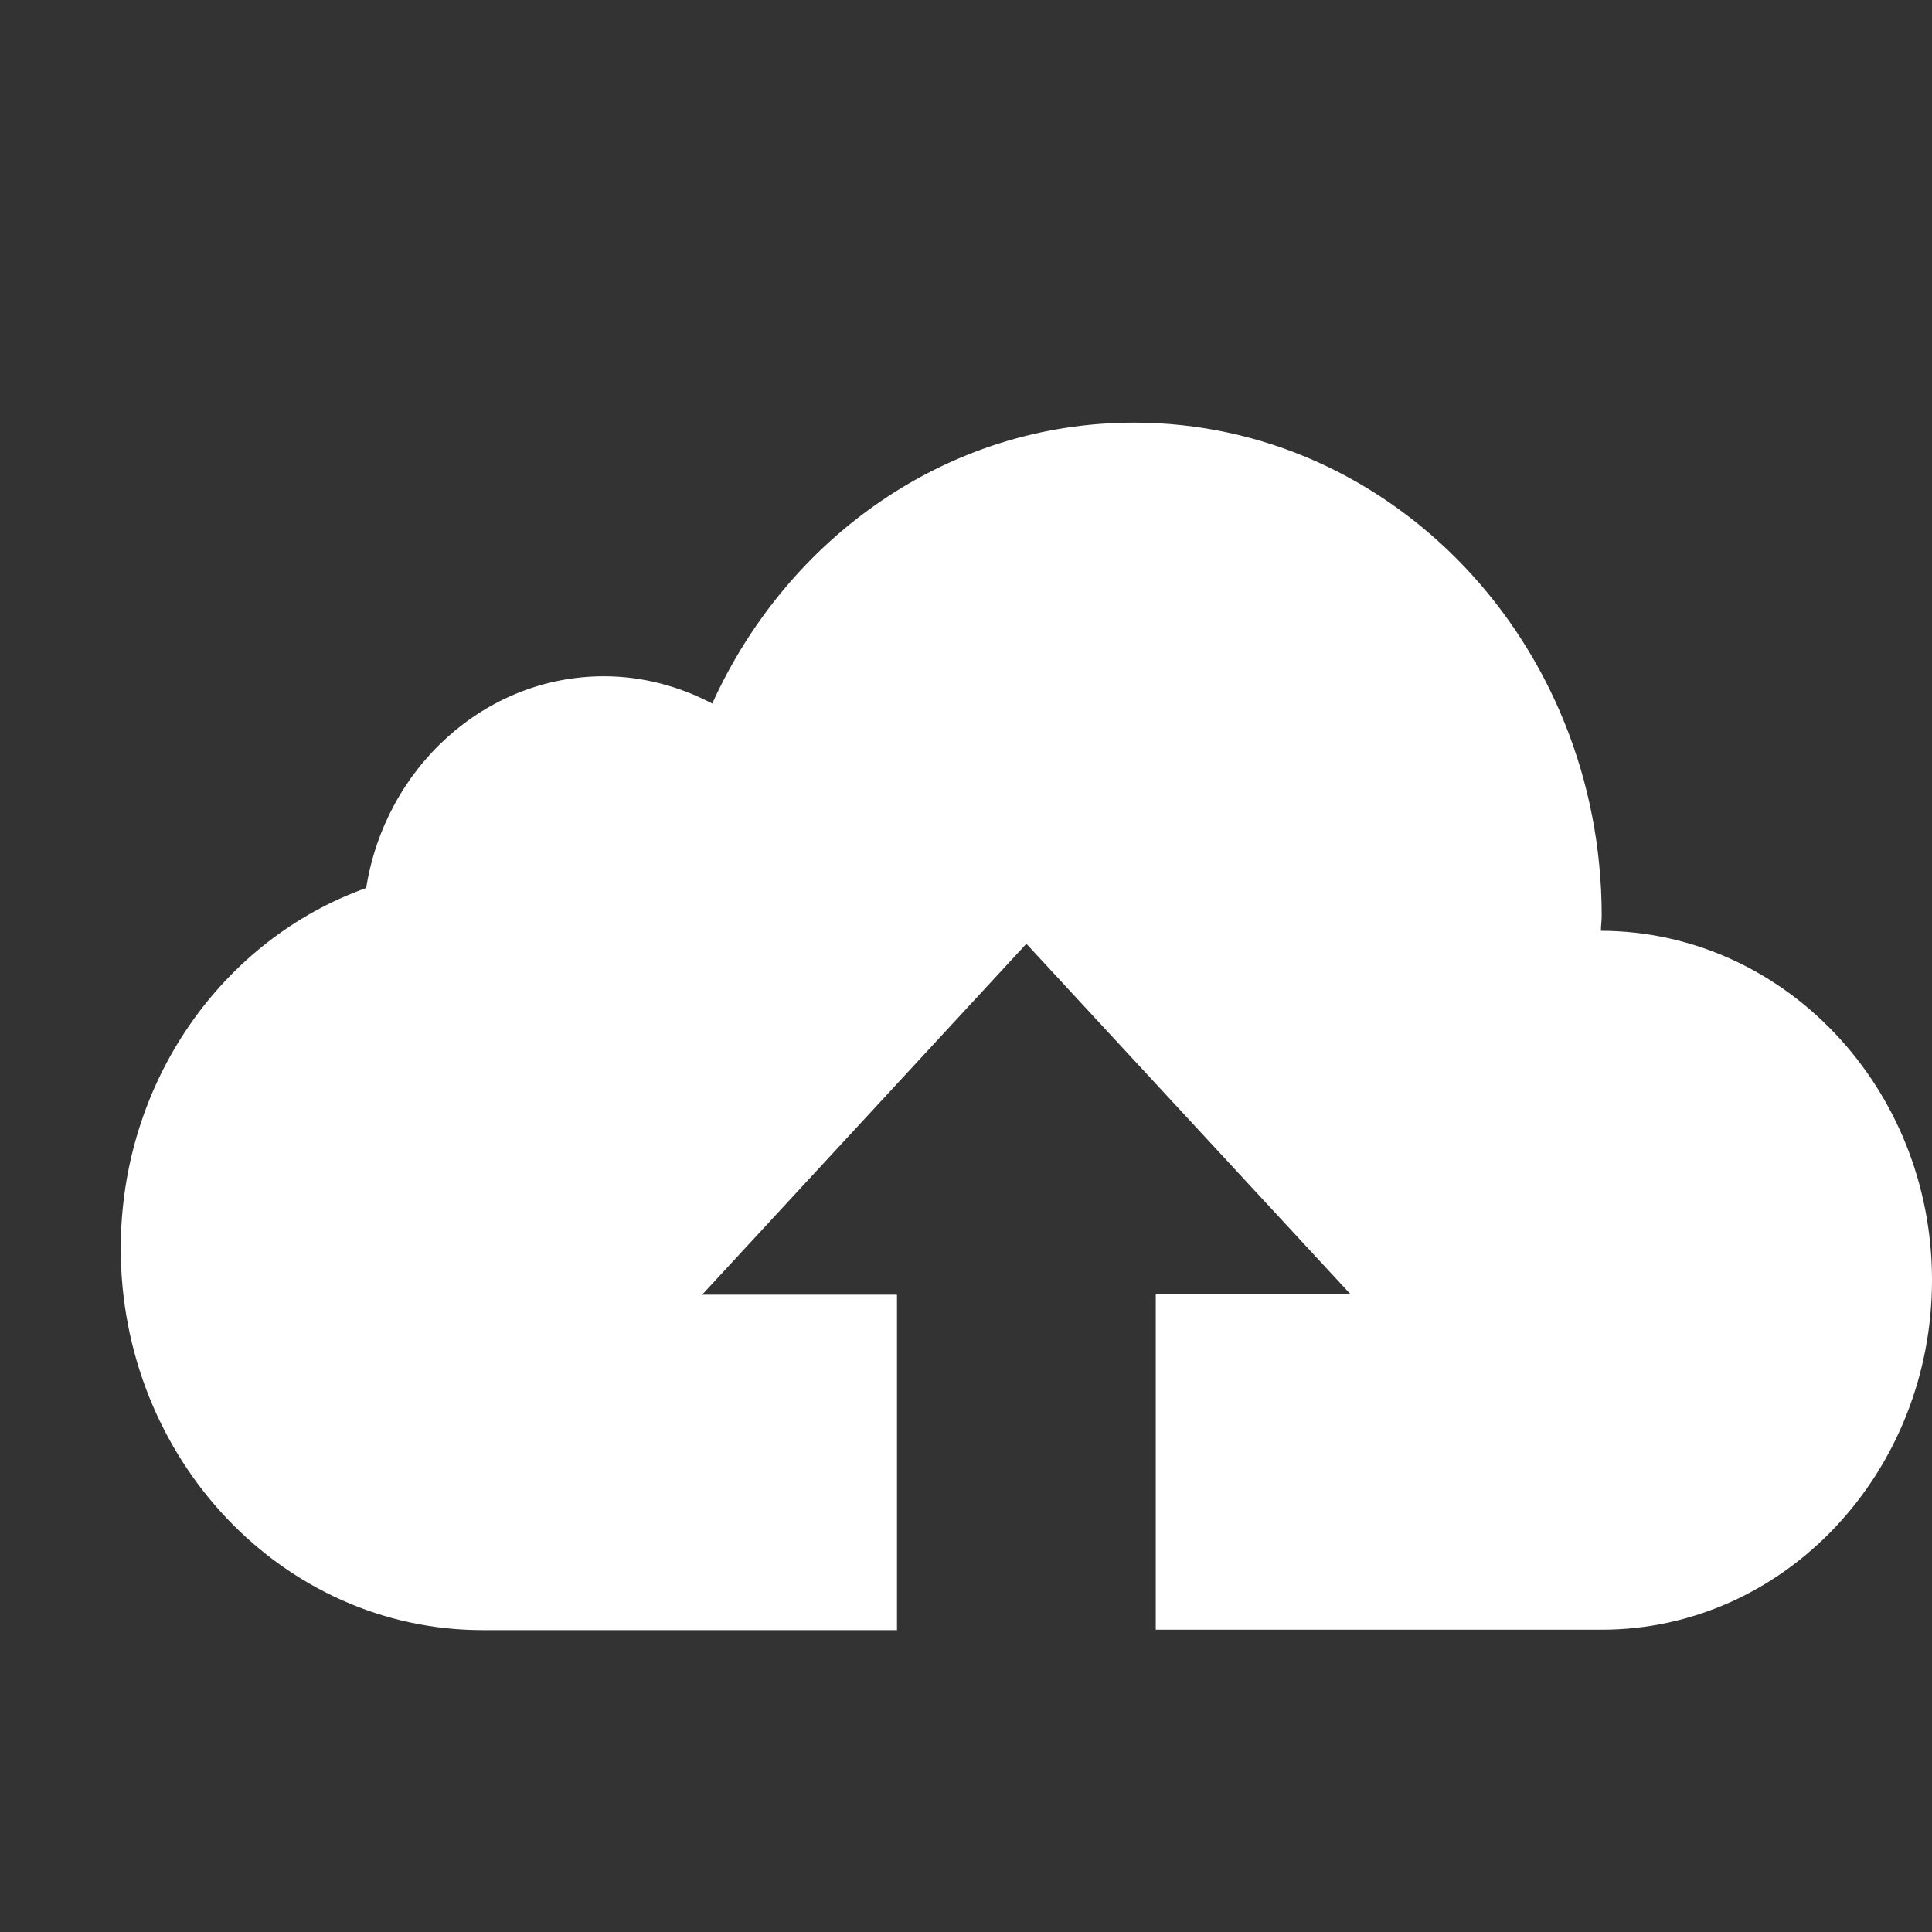 <svg width="32" height="32" viewBox="0 0 32 32" fill="none" xmlns="http://www.w3.org/2000/svg">
<rect x="0" y="0" width="32" height="32" fill="#333333" stroke="none"/>
<path d="M26.516 15.417C26.516 15.333 26.529 15.25 26.529 15.167C26.529 10.653 23.06 7 18.781 7C15.694 7 13.042 8.903 11.797 11.653C11.255 11.368 10.645 11.201 10.002 11.201C8.027 11.201 6.379 12.722 6.065 14.708C3.694 15.556 2 17.91 2 20.681C2 24.167 4.685 27 7.993 27H14.857V21.444H11.63L17 15.632L22.37 21.438H19.143V26.993H26.529C29.556 26.993 32 24.389 32 21.201C32 18.014 29.542 15.424 26.516 15.417Z" fill="white"/>
</svg>

